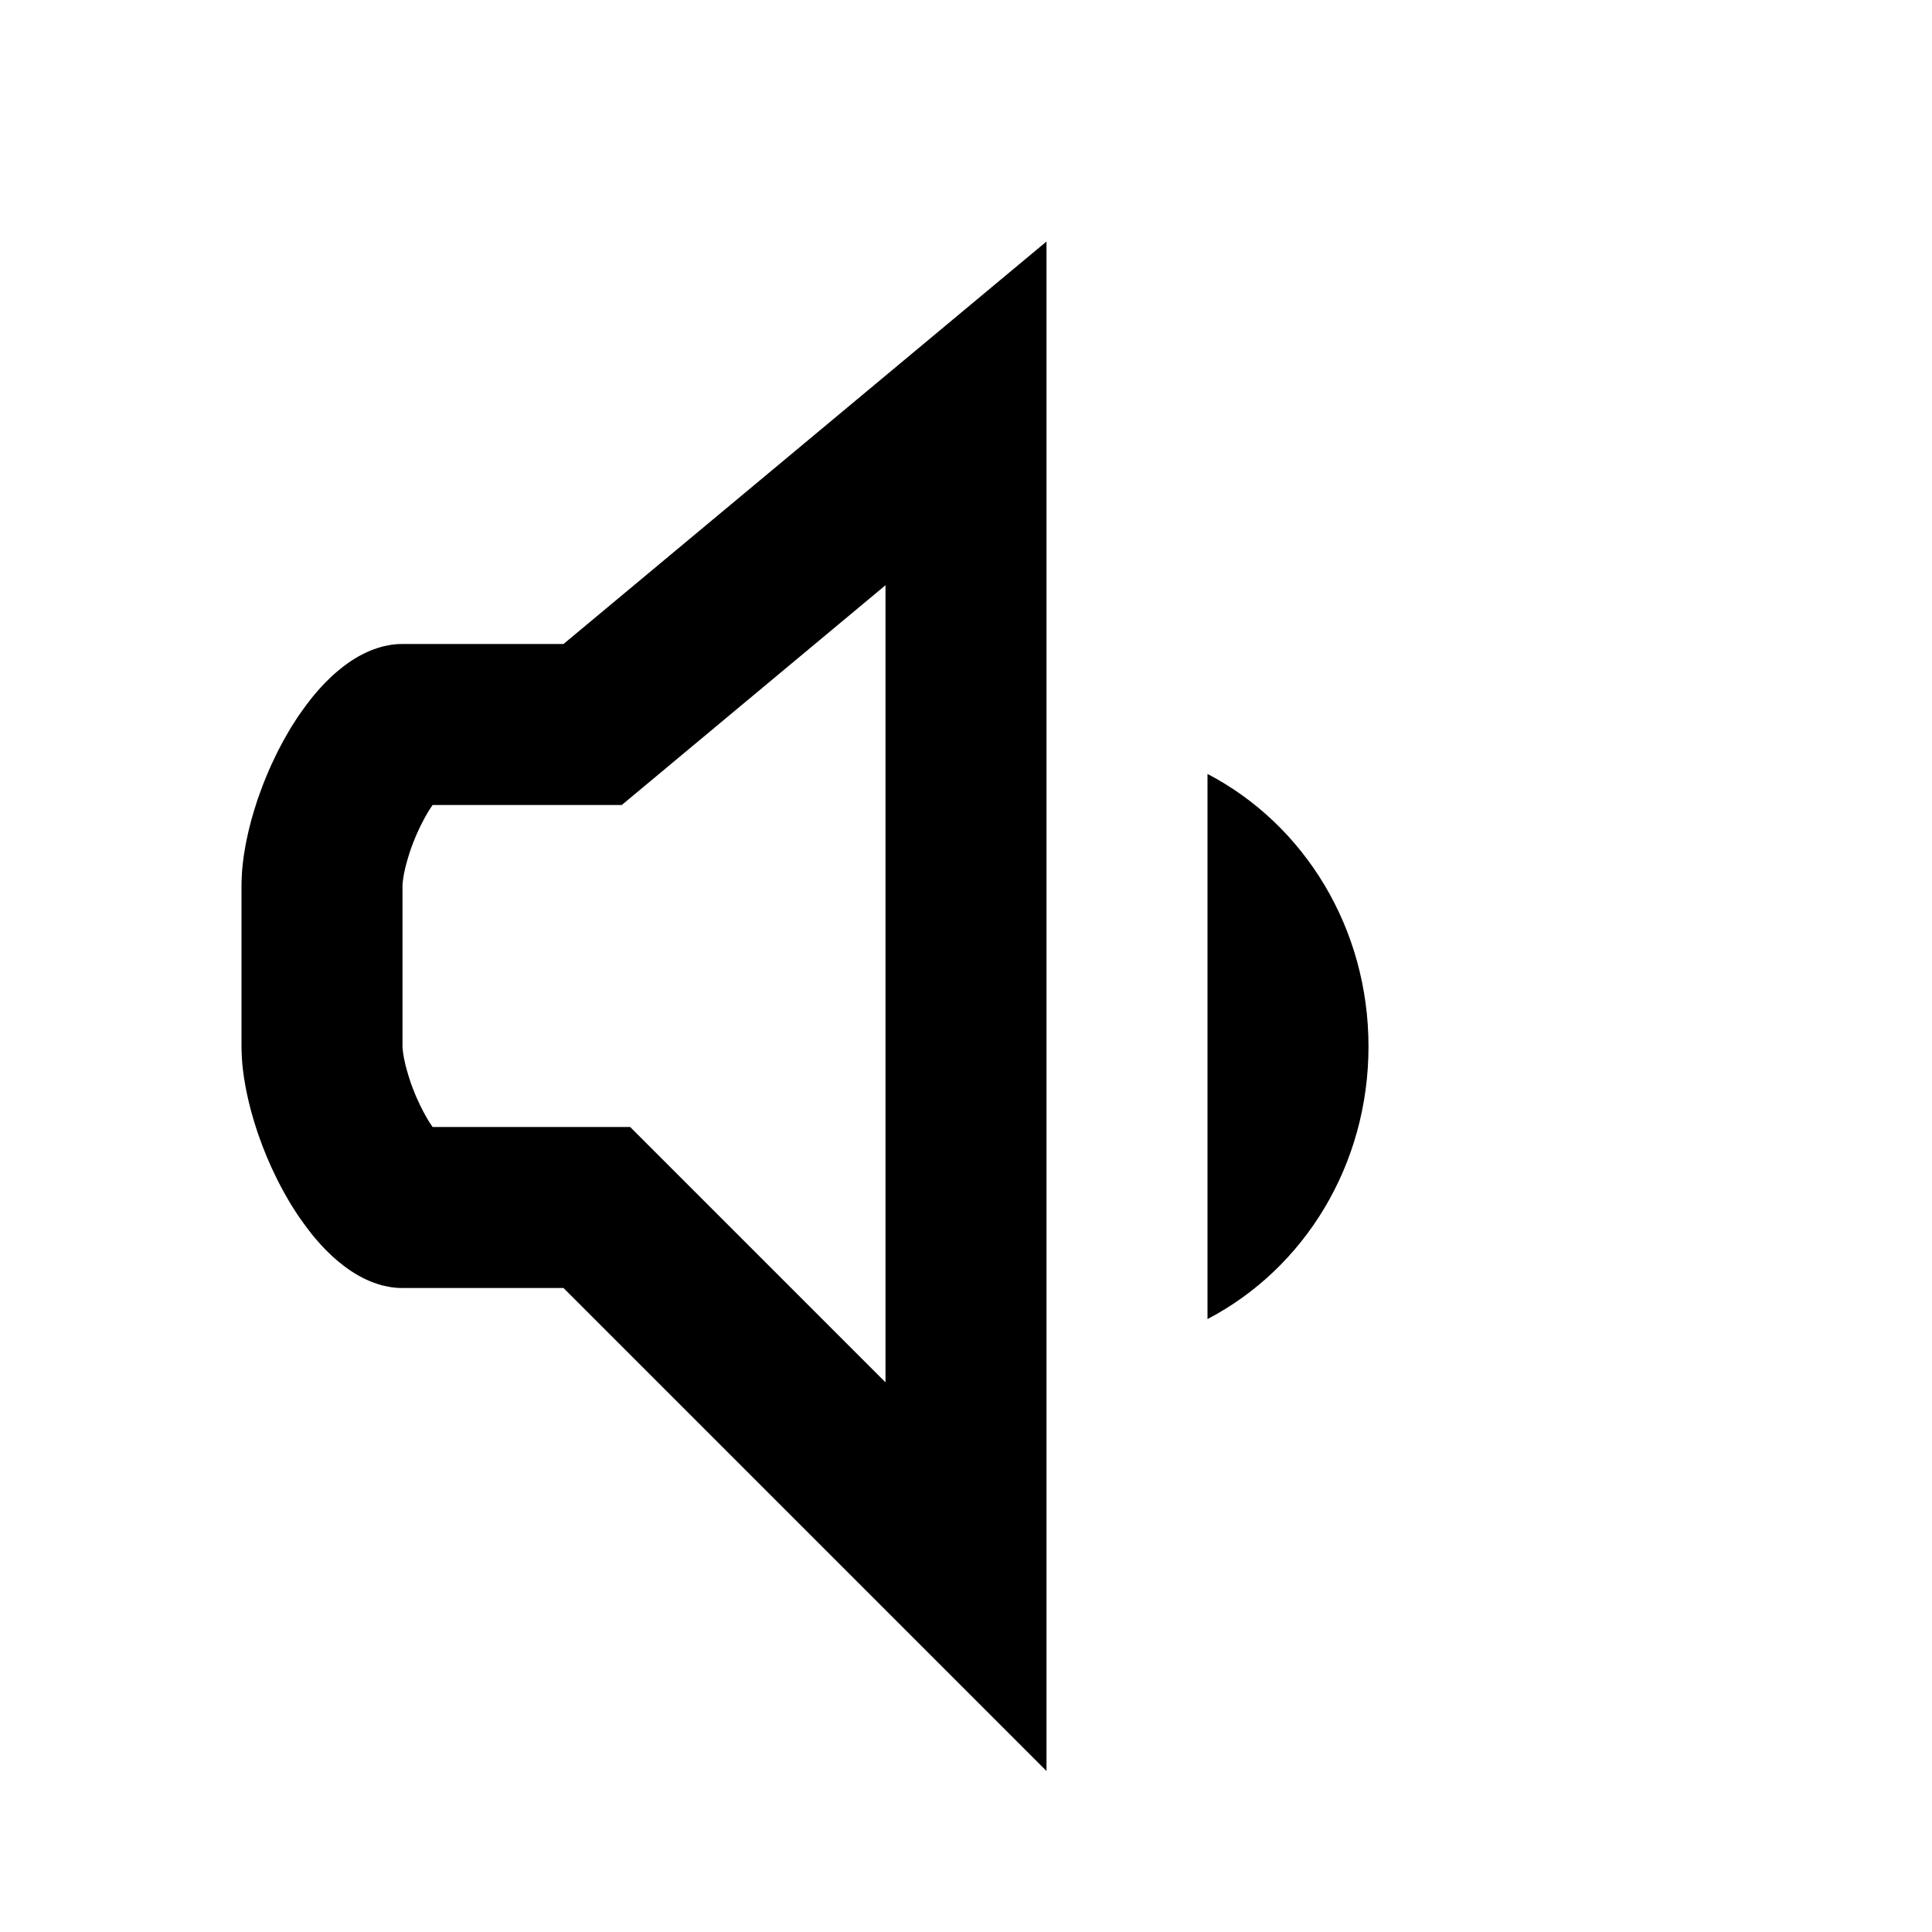 <?xml version="1.0" encoding="UTF-8" standalone="no"?><!DOCTYPE svg PUBLIC "-//W3C//DTD SVG 1.1//EN" "http://www.w3.org/Graphics/SVG/1.1/DTD/svg11.dtd"><svg width="100%" height="100%" viewBox="0 0 24 24" version="1.1" xmlns="http://www.w3.org/2000/svg" xmlns:xlink="http://www.w3.org/1999/xlink" xml:space="preserve" style="fill-rule:evenodd;clip-rule:evenodd;stroke-linejoin:round;stroke-miterlimit:1.414;"><g id="volume_lower"><path d="M15,9.614c1.205,0.63 2,1.916 2,3.386c0,1.47 -0.795,2.756 -2,3.386l0,-6.772Z" style="fill:#000;"/><path d="M13,22l-6,-6l-2,0l-0.052,-0.001l-0.051,-0.004l-0.051,-0.007l-0.05,-0.01l-0.051,-0.011l-0.049,-0.015l-0.05,-0.017l-0.049,-0.019l-0.048,-0.021l-0.049,-0.024l-0.047,-0.025l-0.047,-0.028l-0.047,-0.03l-0.046,-0.032l-0.046,-0.034l-0.045,-0.036l-0.045,-0.037l-0.044,-0.039l-0.043,-0.041l-0.043,-0.042l-0.042,-0.044l-0.042,-0.046l-0.041,-0.047l-0.04,-0.048l-0.039,-0.05l-0.039,-0.051l-0.038,-0.052l-0.038,-0.053l-0.037,-0.054l-0.035,-0.055l-0.036,-0.056l-0.034,-0.057l-0.033,-0.058l-0.033,-0.058l-0.032,-0.06l-0.031,-0.059l-0.03,-0.061l-0.029,-0.061l-0.029,-0.061l-0.027,-0.062l-0.027,-0.062l-0.025,-0.062l-0.025,-0.062l-0.023,-0.063l-0.023,-0.063l-0.022,-0.062l-0.02,-0.063l-0.02,-0.063l-0.018,-0.062l-0.018,-0.062l-0.016,-0.062l-0.015,-0.061l-0.014,-0.061l-0.013,-0.061l-0.012,-0.06l-0.01,-0.059l-0.01,-0.059l-0.008,-0.058l-0.007,-0.057l-0.006,-0.056l-0.004,-0.056l-0.003,-0.054l-0.002,-0.054l-0.001,-0.052l0,-2l0.001,-0.052l0.002,-0.054l0.003,-0.054l0.004,-0.056l0.006,-0.056l0.007,-0.057l0.008,-0.058l0.01,-0.059l0.01,-0.059l0.012,-0.06l0.013,-0.061l0.014,-0.061l0.015,-0.061l0.016,-0.062l0.018,-0.062l0.018,-0.062l0.02,-0.063l0.02,-0.063l0.022,-0.062l0.023,-0.063l0.023,-0.063l0.025,-0.062l0.025,-0.062l0.027,-0.062l0.027,-0.062l0.029,-0.061l0.029,-0.061l0.03,-0.061l0.031,-0.059l0.032,-0.06l0.033,-0.058l0.033,-0.058l0.034,-0.057l0.036,-0.056l0.035,-0.055l0.037,-0.054l0.038,-0.053l0.038,-0.052l0.039,-0.051l0.039,-0.05l0.04,-0.048l0.041,-0.047l0.042,-0.046l0.042,-0.044l0.043,-0.042l0.043,-0.041l0.044,-0.039l0.045,-0.037l0.045,-0.036l0.046,-0.034l0.046,-0.032l0.047,-0.03l0.047,-0.028l0.047,-0.025l0.049,-0.024l0.048,-0.021l0.049,-0.019l0.05,-0.017l0.049,-0.015l0.051,-0.011l0.05,-0.01l0.051,-0.007l0.051,-0.004l0.052,-0.001l2,0l6,-5l0,19ZM7.724,10l-2.35,0l0,0l-0.016,0.024l-0.017,0.025l-0.017,0.027l-0.017,0.029l-0.017,0.029l-0.017,0.031l-0.017,0.032l-0.016,0.031l-0.017,0.033l-0.016,0.034l-0.016,0.035l-0.016,0.035l-0.015,0.035l-0.014,0.036l-0.015,0.036l-0.013,0.035l-0.013,0.036l-0.012,0.035l-0.011,0.034l-0.011,0.036l-0.01,0.034l-0.009,0.032l-0.009,0.033l-0.008,0.03l-0.006,0.03l-0.007,0.029l-0.005,0.026l-0.004,0.025l-0.004,0.024l-0.003,0.021l-0.002,0.02l-0.002,0.016l-0.001,0.012l-0.001,0.009l0,0.008l0,0.017l0,1.972l0,0.017l0.001,0.017l0.001,0.012l0.002,0.016l0.002,0.02l0.003,0.021l0.004,0.024l0.004,0.025l0.005,0.026l0.007,0.029l0.006,0.03l0.008,0.03l0.009,0.033l0.009,0.032l0.01,0.034l0.011,0.036l0.011,0.034l0.012,0.036l0.013,0.035l0.013,0.035l0.015,0.037l0.014,0.035l0.015,0.035l0.016,0.035l0.016,0.035l0.016,0.034l0.017,0.033l0.016,0.032l0.017,0.031l0.017,0.031l0.017,0.029l0.017,0.029l0.017,0.027l0.017,0.025l0.016,0.024l2.454,0l3.172,3.172l0,-9.902l-3.276,2.73Z" style="fill:#000;"/></g></svg>